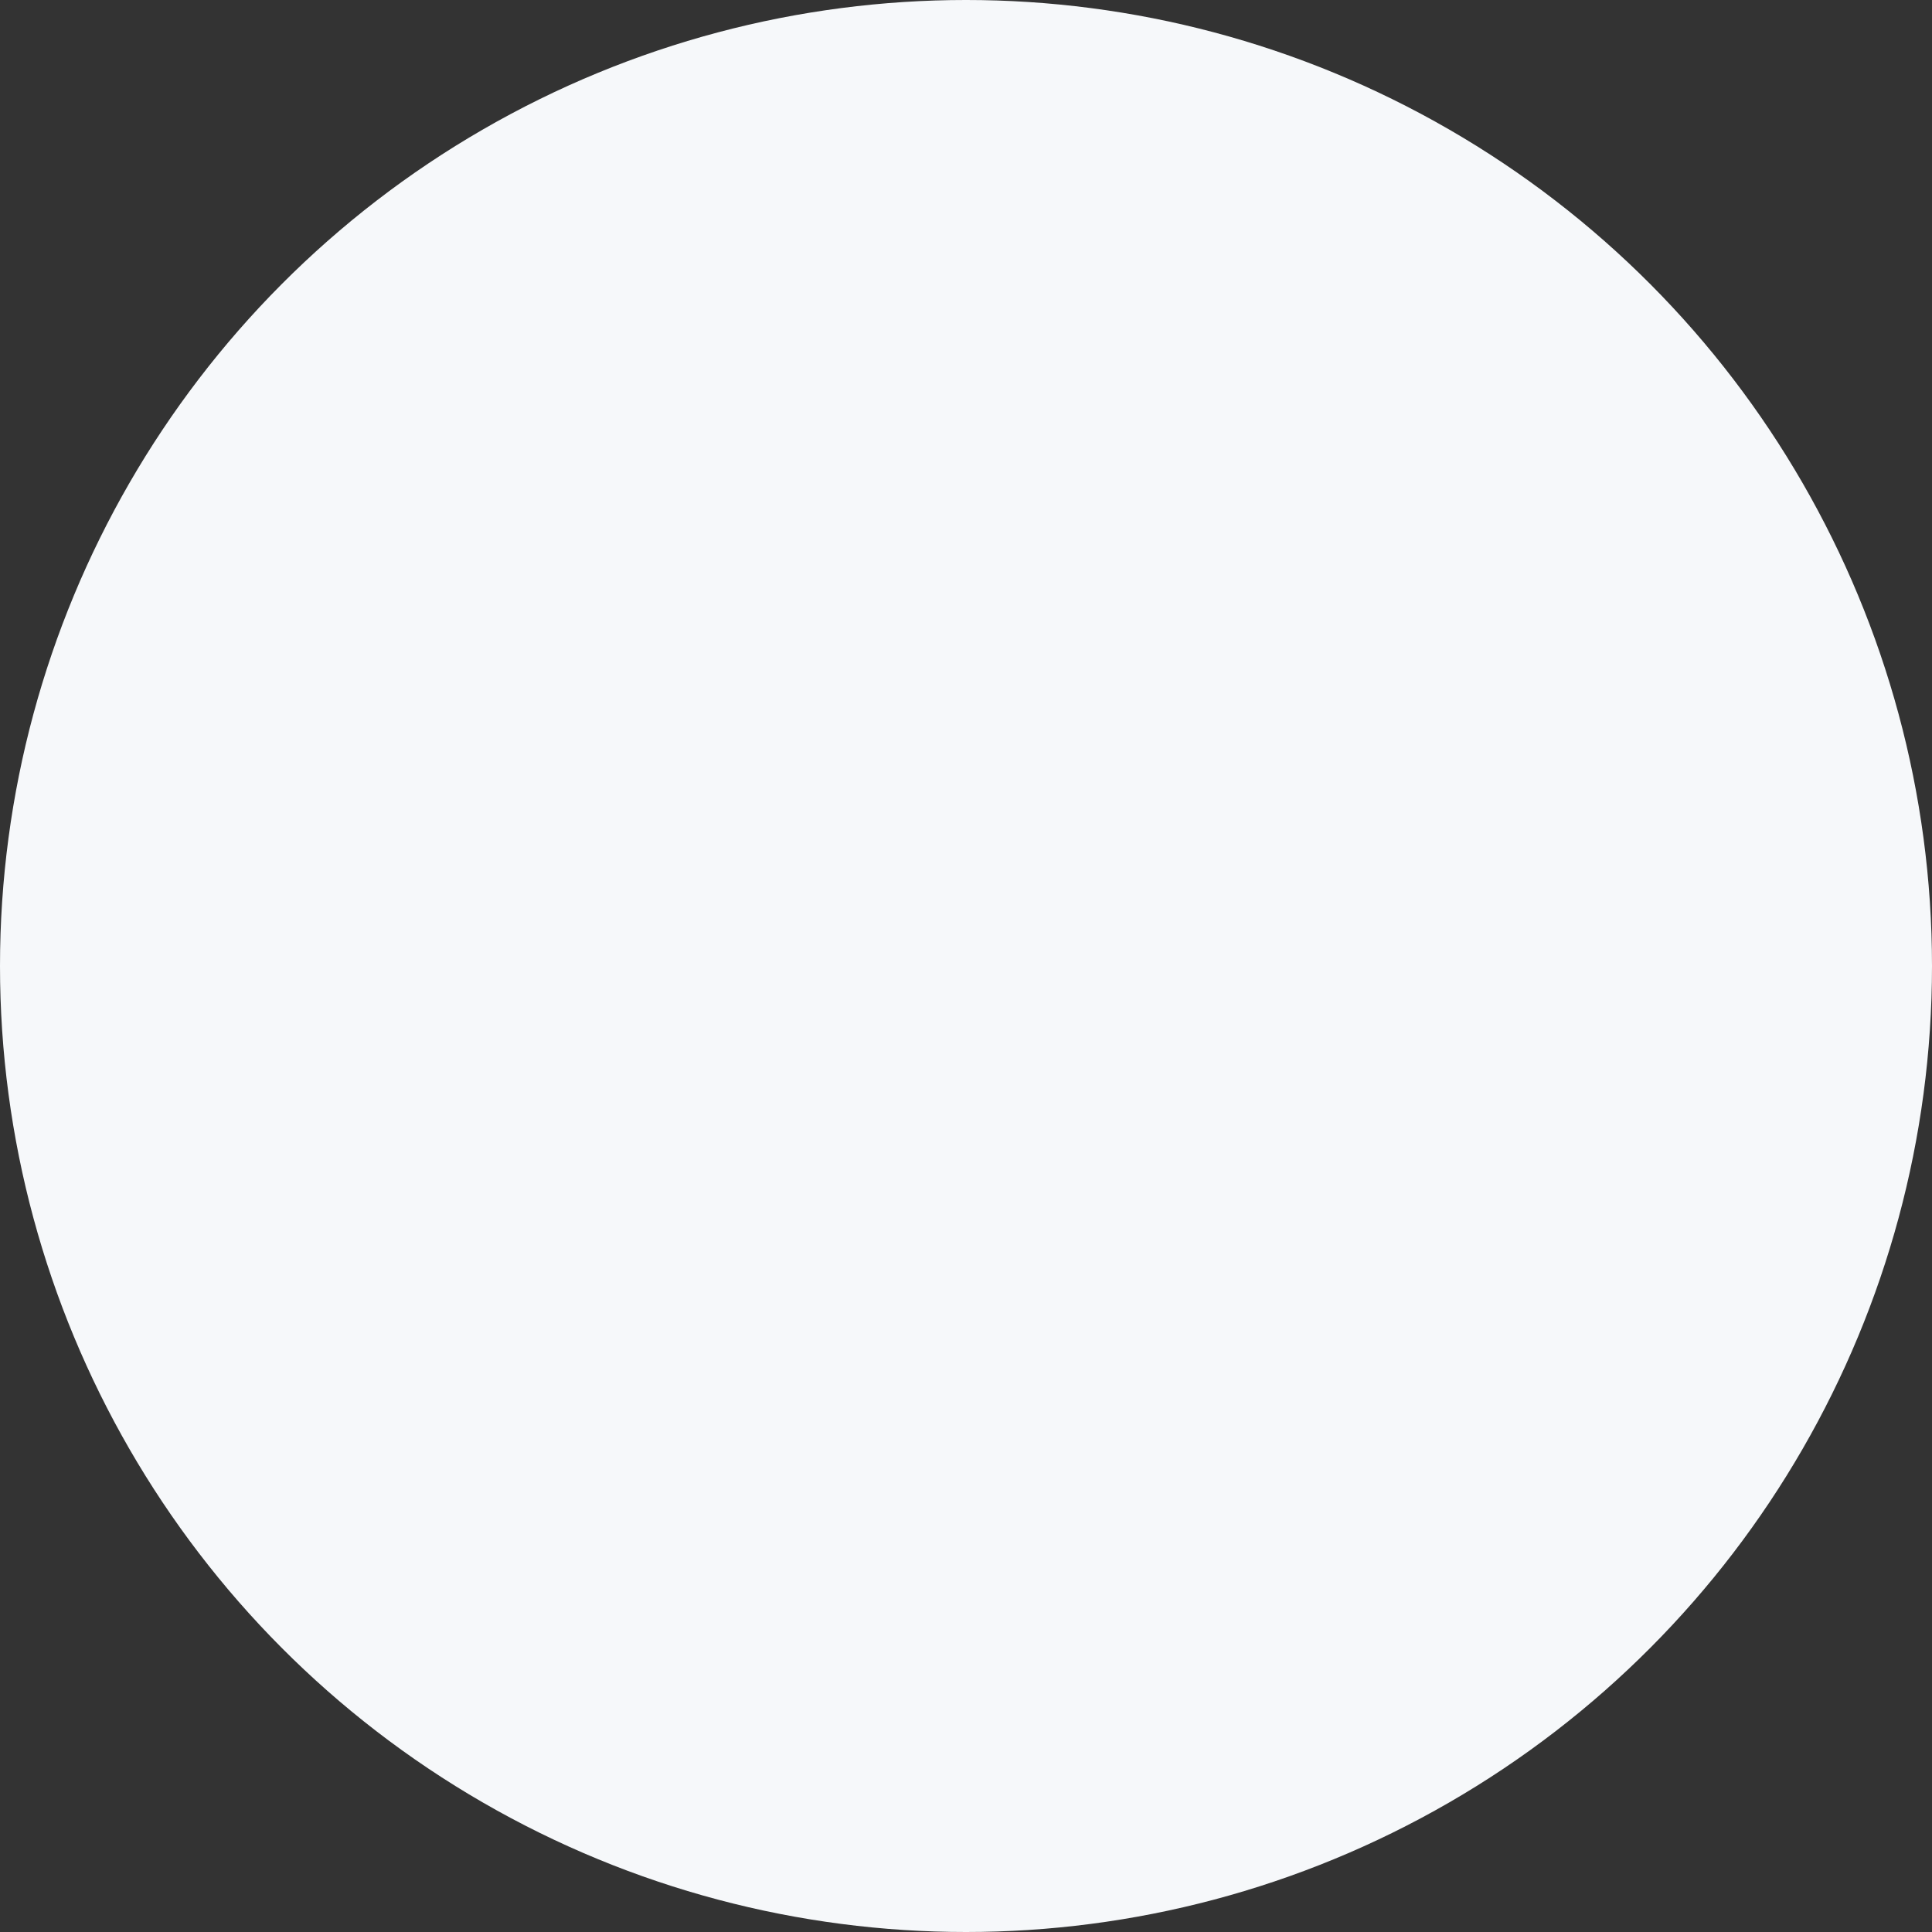 <svg xmlns="http://www.w3.org/2000/svg" width="105.926" height="105.926" viewBox="0 0 105.926 105.926">
  <rect x="0" y="0" width="105.926" height="105.926" fill="#333333" stroke="none"/>
  <circle id="Ellipse_33" data-name="Ellipse 33" cx="52.963" cy="52.963" r="52.963" fill="#f6f8fa"/>
</svg>
